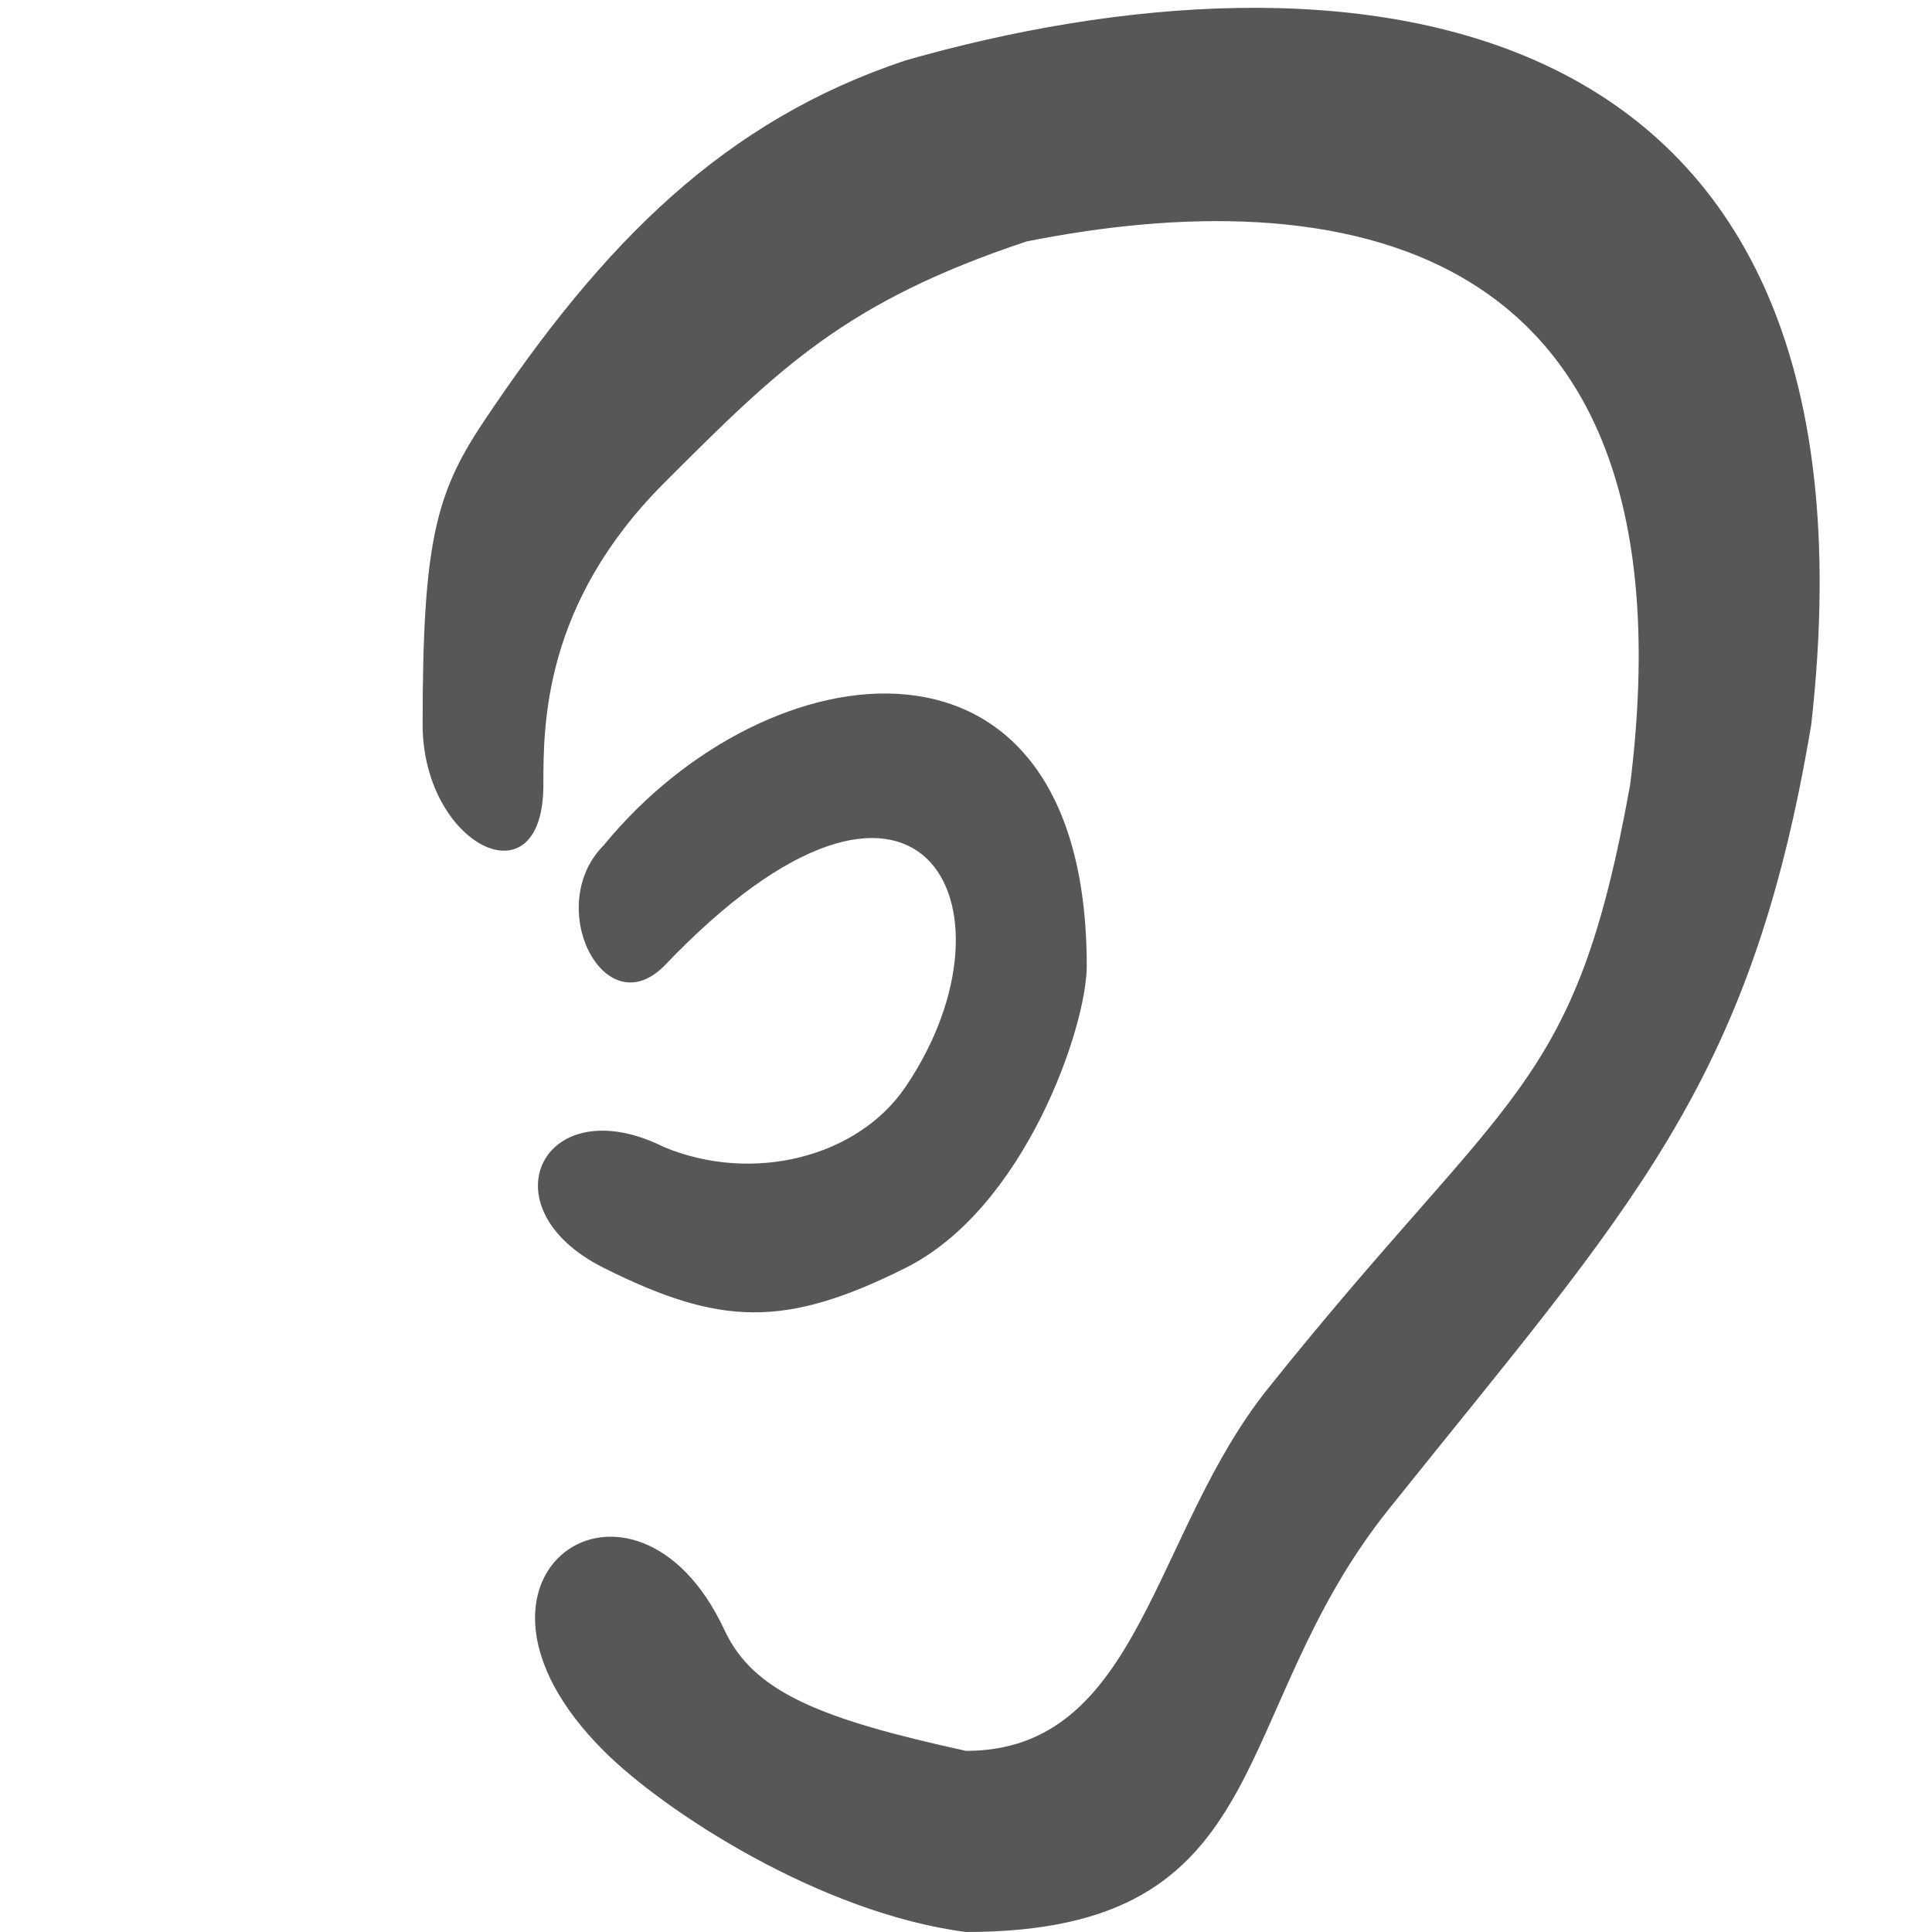 <?xml version="1.0" encoding="UTF-8" standalone="no"?>
<!-- Created with Inkscape (http://www.inkscape.org/) -->

<svg
   xmlns:dc="http://purl.org/dc/elements/1.1/"
   xmlns:cc="http://creativecommons.org/ns#"
   xmlns:rdf="http://www.w3.org/1999/02/22-rdf-syntax-ns#"
   xmlns:svg="http://www.w3.org/2000/svg"
   xmlns="http://www.w3.org/2000/svg"
   xmlns:sodipodi="http://sodipodi.sourceforge.net/DTD/sodipodi-0.dtd"
   xmlns:inkscape="http://www.inkscape.org/namespaces/inkscape"
   width="128"
   height="128"
   id="svg2"
   version="1.1"
   inkscape:version="0.47pre2 r22153"
   sodipodi:docname="file-sound.svg">
  <defs
     id="defs4">
    <inkscape:perspective
       sodipodi:type="inkscape:persp3d"
       inkscape:vp_x="0 : 526.18109 : 1"
       inkscape:vp_y="0 : 1000 : 0"
       inkscape:vp_z="744.09448 : 526.18109 : 1"
       inkscape:persp3d-origin="372.04724 : 350.78739 : 1"
       id="perspective10" />
  </defs>
  <sodipodi:namedview
     id="base"
     pagecolor="#ffffff"
     bordercolor="#666666"
     borderopacity="1.0"
     inkscape:pageopacity="0.0"
     inkscape:pageshadow="2"
     inkscape:zoom="3.9222329"
     inkscape:cx="66.283384"
     inkscape:cy="50.546979"
     inkscape:document-units="px"
     inkscape:current-layer="layer1"
     showgrid="true"
     inkscape:window-width="1186"
     inkscape:window-height="944"
     inkscape:window-x="569"
     inkscape:window-y="117"
     inkscape:window-maximized="0">
    <inkscape:grid
       type="xygrid"
       id="grid2816"
       empspacing="4"
       visible="true"
       enabled="true"
       snapvisiblegridlinesonly="true" />
  </sodipodi:namedview>
  <g
     inkscape:label="Layer 1"
     inkscape:groupmode="layer"
     id="layer1"
     transform="translate(0,-924.362)">
    <path
       style="opacity:0.66;fill:#000000;fill-opacity:1;fill-rule:nonzero;stroke:none"
       d="m 60,928.362 c -12,4 -20,12 -28,24 -3.138,4.707 -4,8 -4,20 0,8 8,12 8,4 0,-4 0,-12 8,-20 7.601,-7.601 12,-12 24,-16 20,-4 44.634,-1.056 40,36 -3.675,20.43 -8,20 -24,40 -7.707,9.634 -8.444,24 -20,24 -9.597,-2.104 -14.076,-3.868 -16,-8 -5.935,-12.749 -19.662,-3.662 -8,8 4,4 14.341,10.748 24,12 20.822,0 17.108,-14.388 28,-28 16,-20 24,-28 28,-52 5.584,-49.584 -32,-52 -60,-44 z"
       id="rect2828"
       sodipodi:nodetypes="csccsccscsscscc" />
    <path
       style="opacity:0.66;fill:#000000;fill-opacity:1;fill-rule:nonzero;stroke:none"
       d="m 40,980.362 c -4,4 0,12 4,8 16.921,-17.755 24.086,-3.948 16,8 -3.171,4.685 -10.13,6.432 -16,4 -8,-4 -12,4 -4,8 7.707,3.854 12,4 20,0 7.918,-3.959 12,-16 12,-20 0,-24 -21.129,-21.287 -32,-8 z"
       id="path3619"
       sodipodi:nodetypes="ccscsscc" />
  </g>
</svg>
